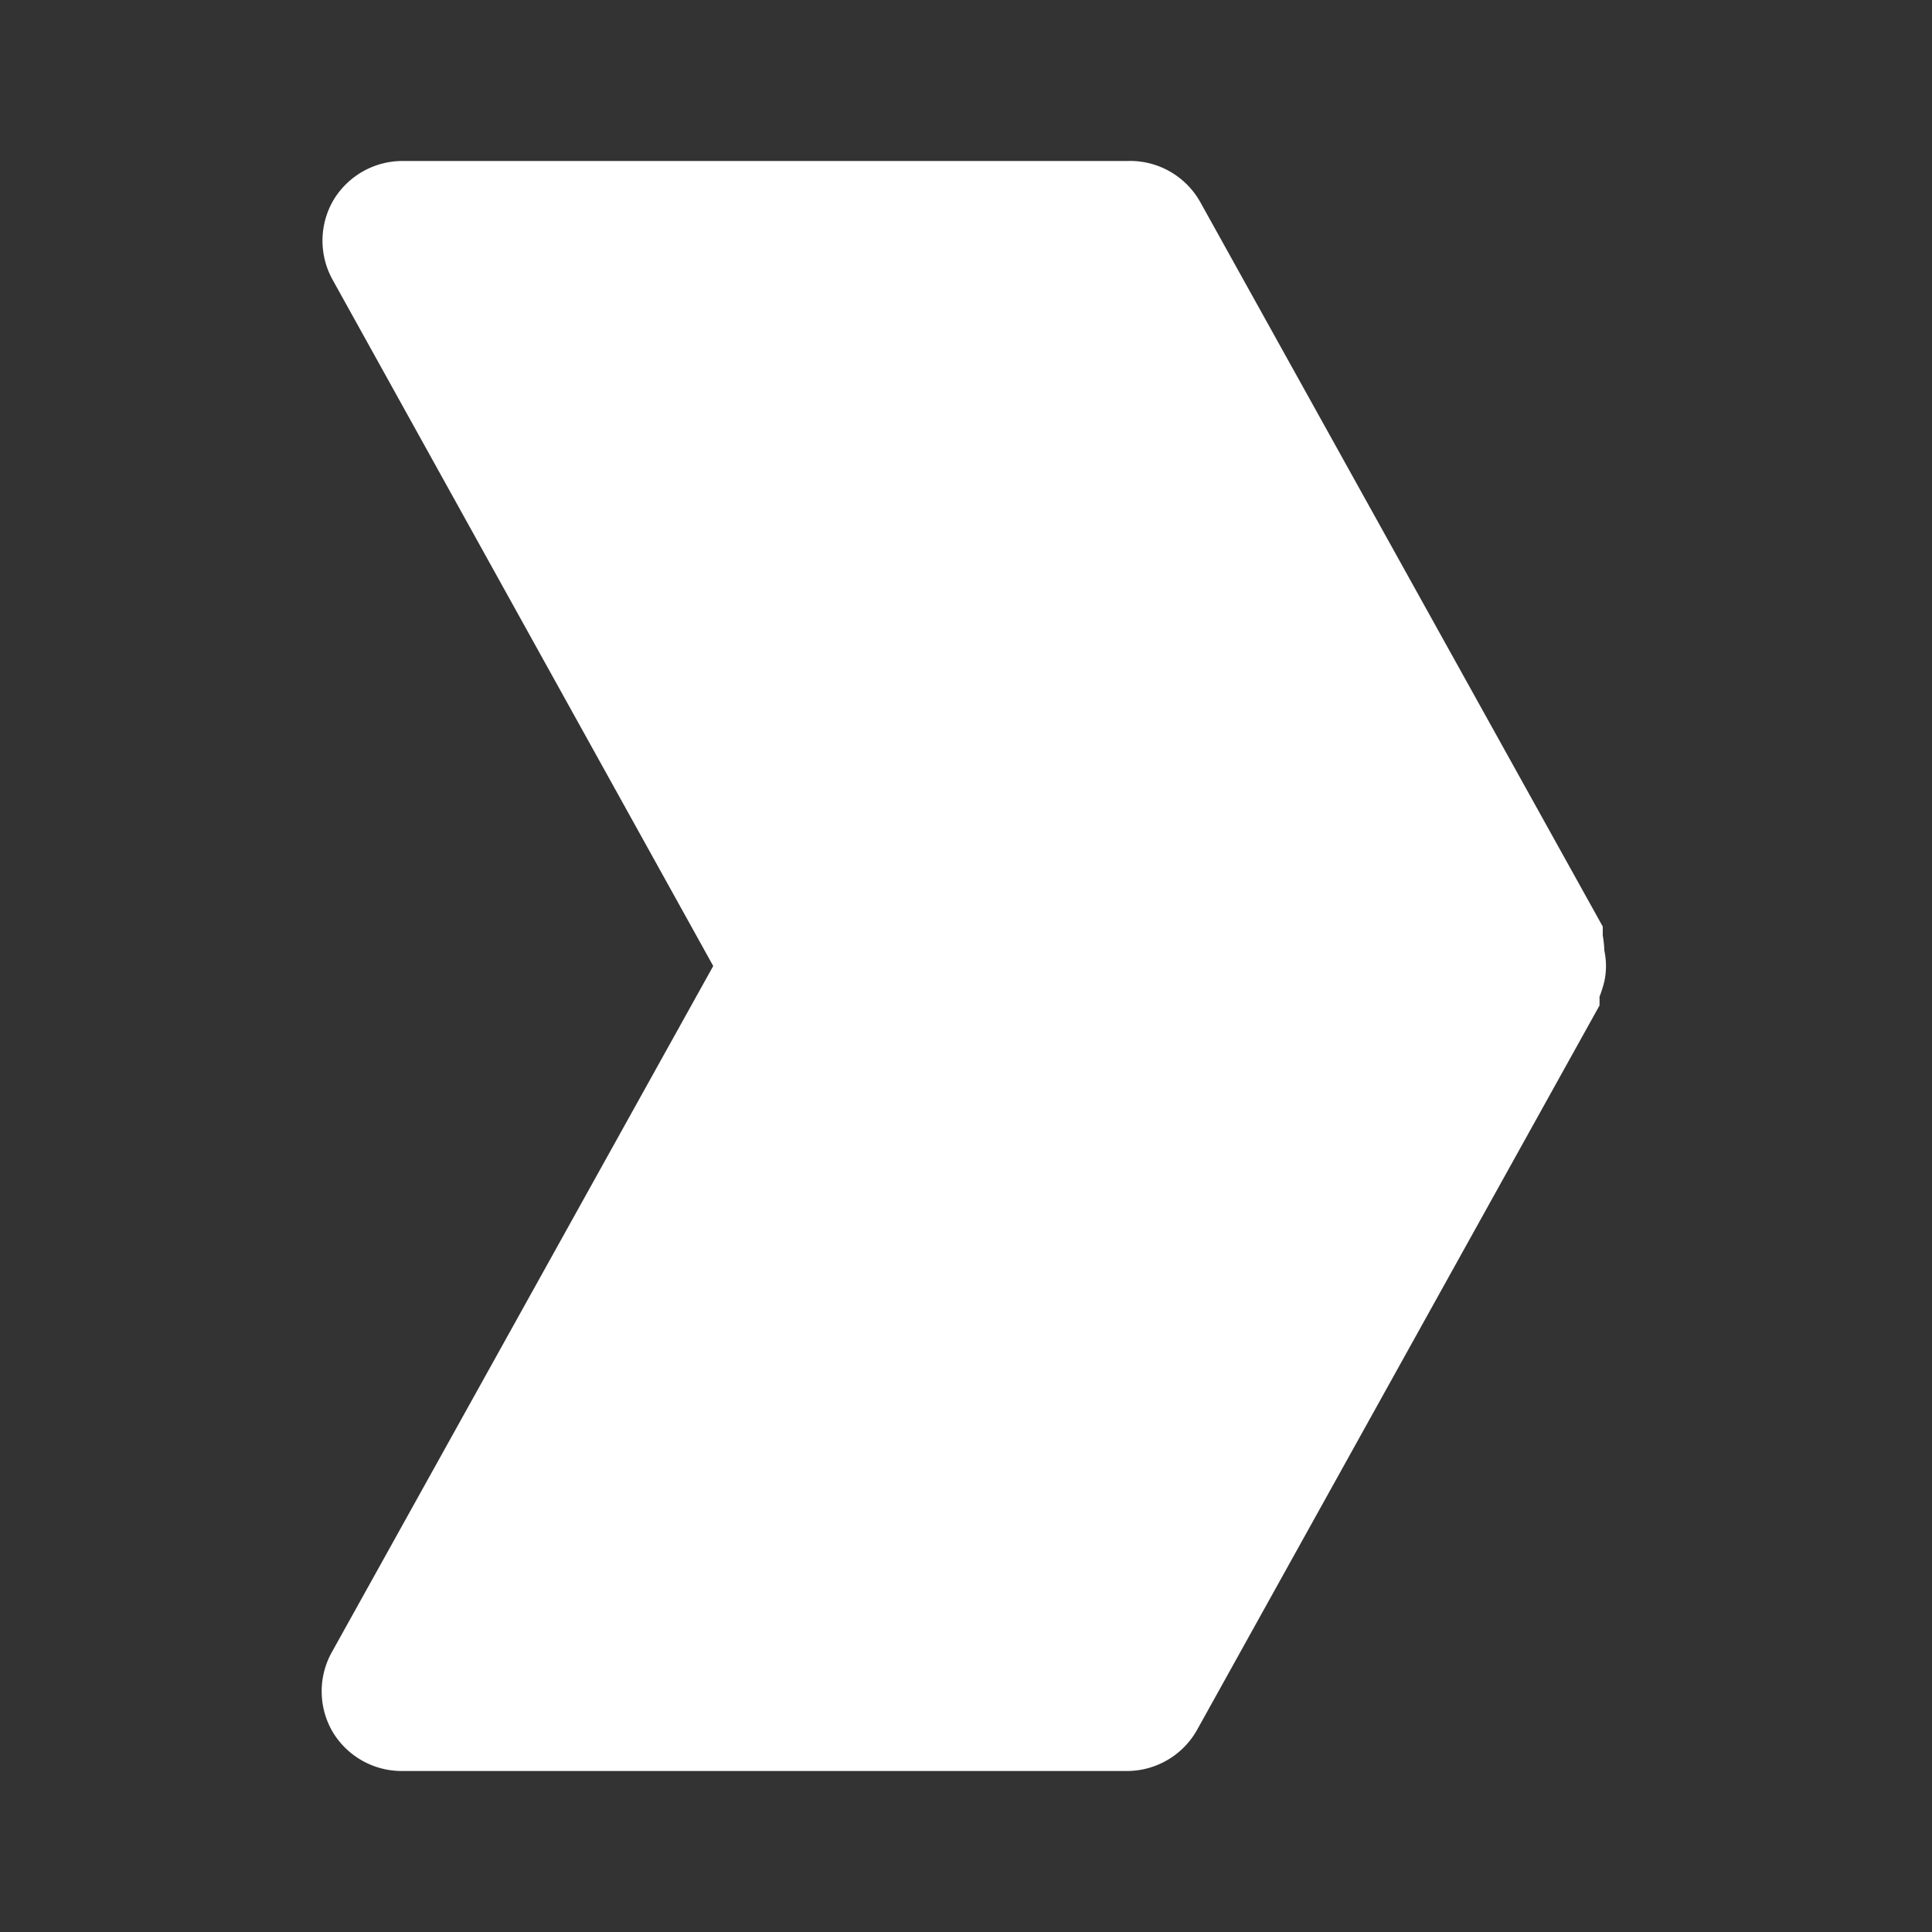<svg width="50px" height="50px" viewBox="0 0 24 24" xmlns="http://www.w3.org/2000/svg" id="right-sign" class="icon glyph">
<rect x="0" y="0" width="24" height="24" fill="#333333" stroke="none"/>
<path d="M19.91,11.62s0-.07,0-.11l-5-9A1,1,0,0,0,14,2H5a1,1,0,0,0-.86.49,1,1,0,0,0,0,1L8.86,12,4.13,20.51a1,1,0,0,0,0,1A1,1,0,0,0,5,22h9a1,1,0,0,0,.87-.51l5-9s0-.07,0-.11a1.39,1.39,0,0,0,.06-.19.91.91,0,0,0,0-.38A1.39,1.39,0,0,0,19.91,11.62Z" style="fill:white"></path>
</svg>